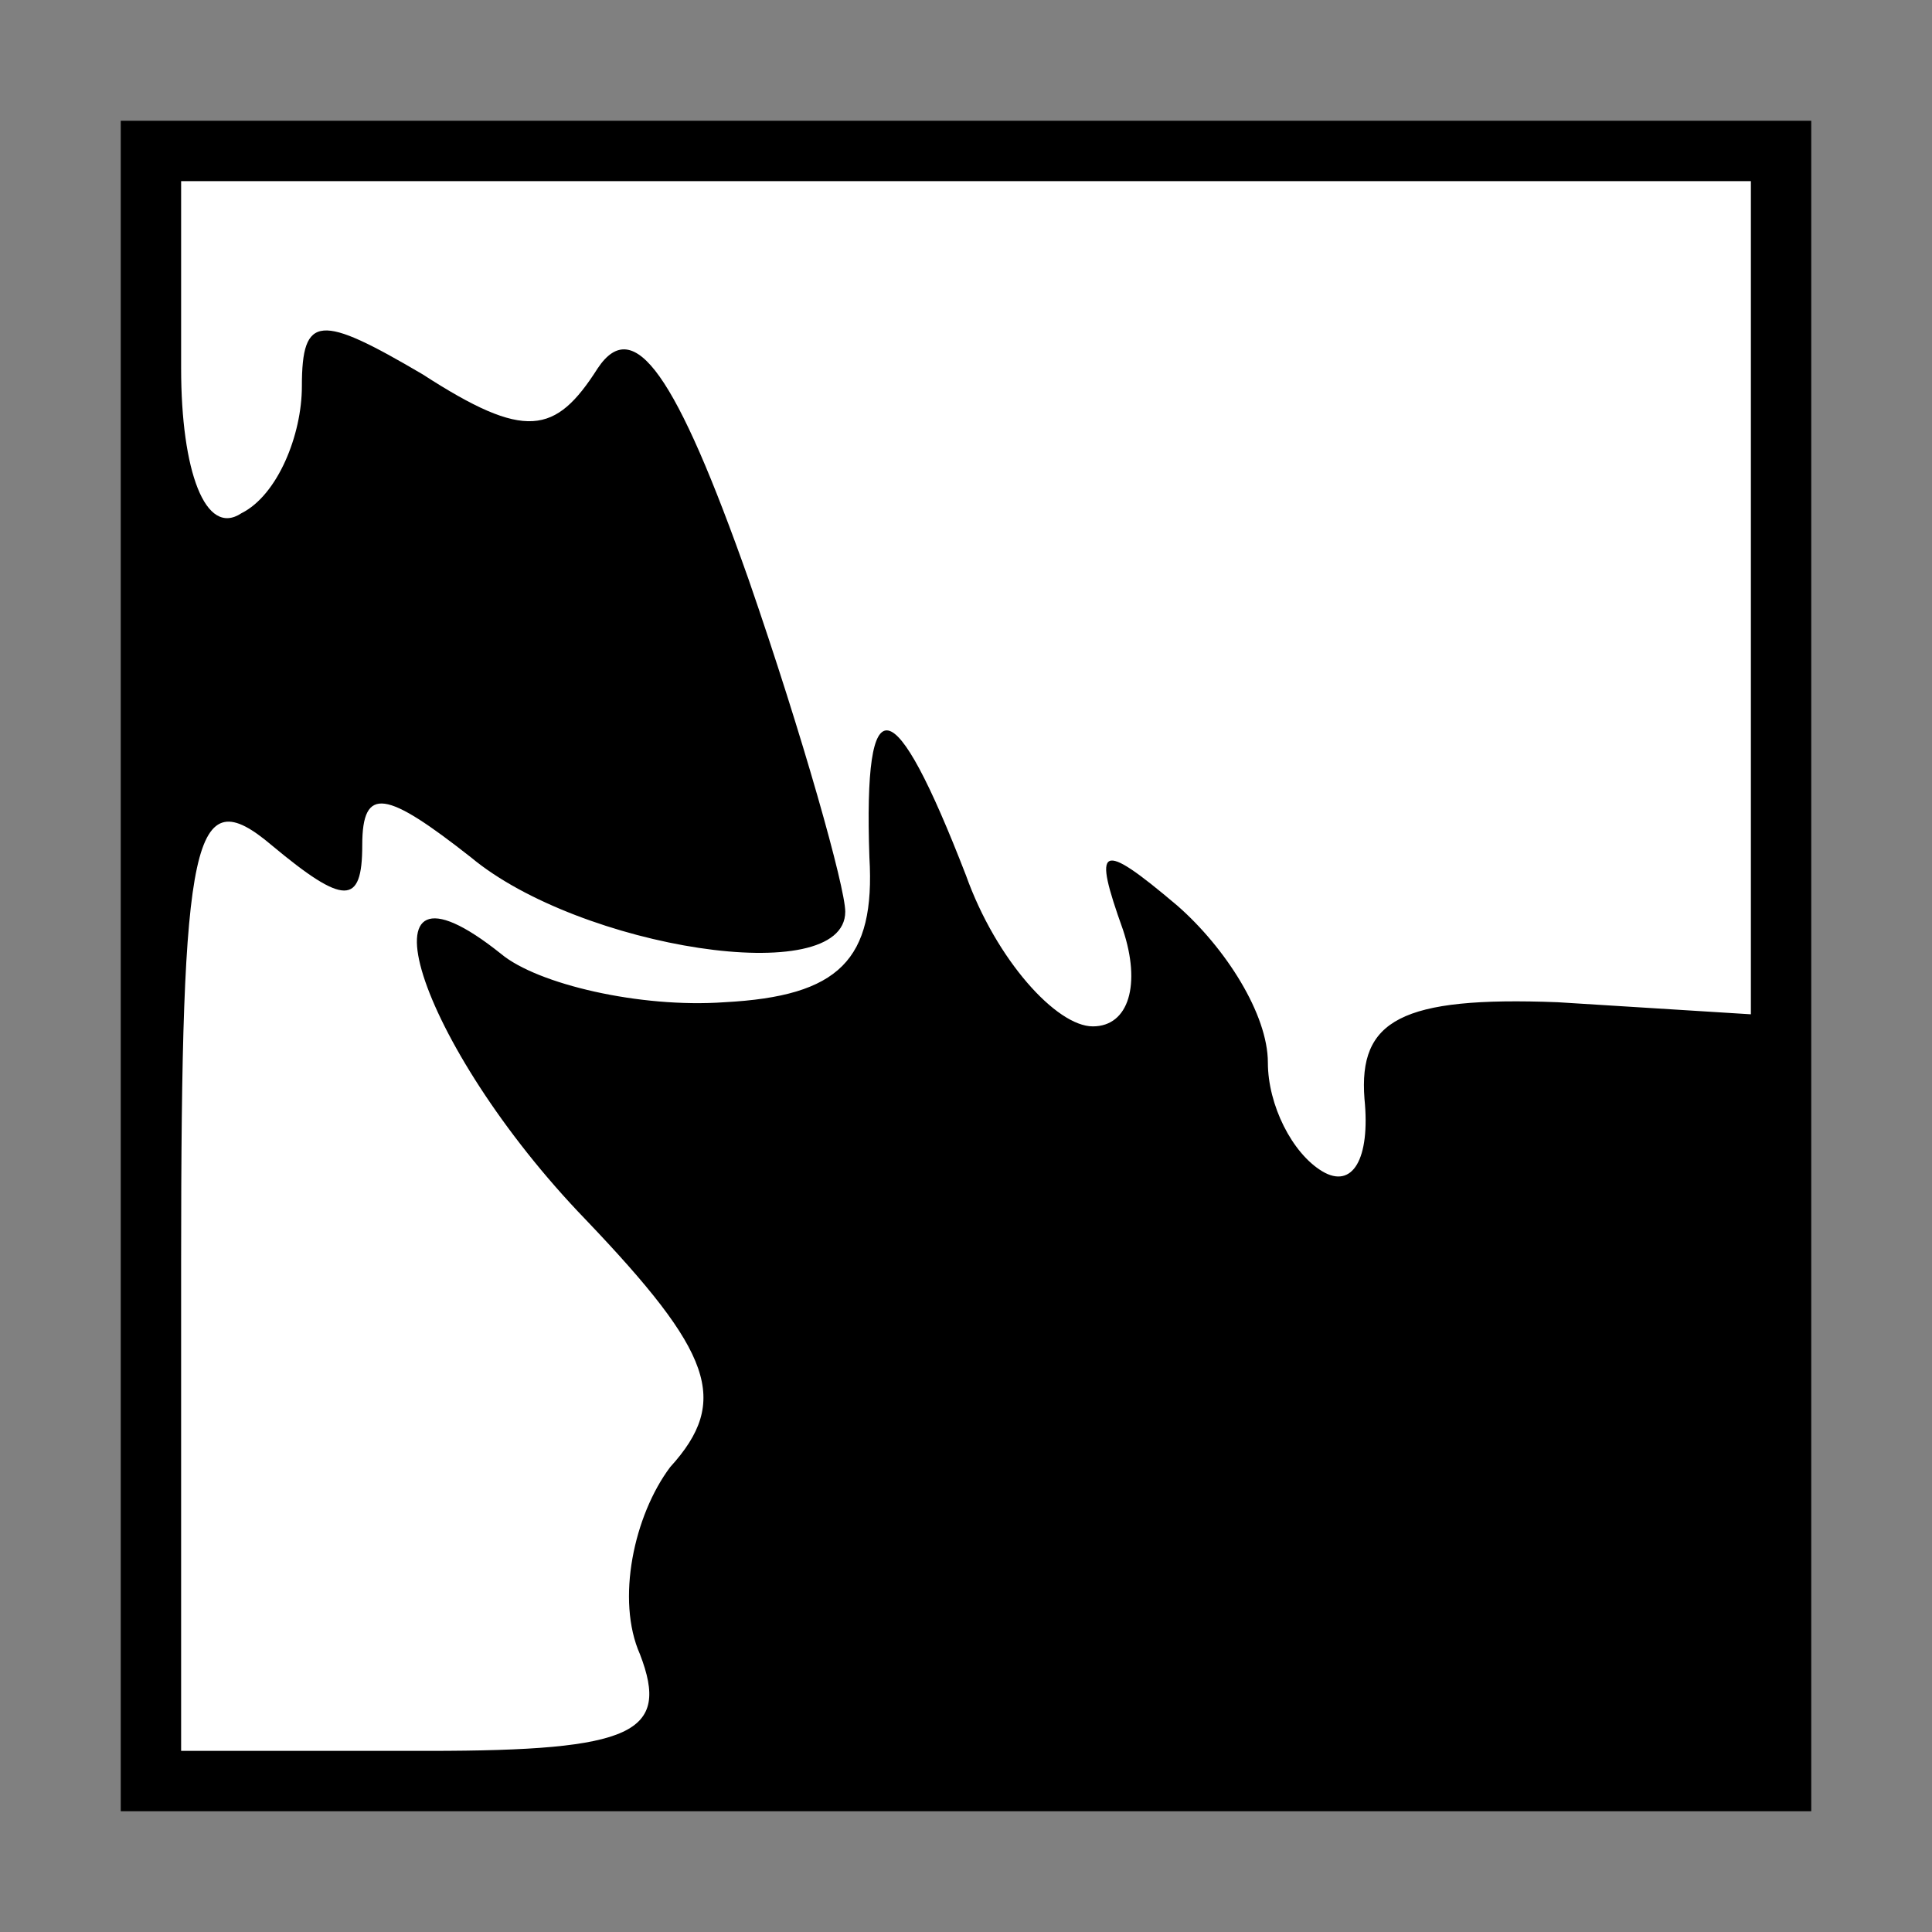 <?xml version="1.0" standalone="no"?>
<!DOCTYPE svg PUBLIC "-//W3C//DTD SVG 20010904//EN"
 "http://www.w3.org/TR/2001/REC-SVG-20010904/DTD/svg10.dtd">
<svg version="1.0" xmlns="http://www.w3.org/2000/svg"
 width="32pt" height="32pt" viewBox="0 0 32 32"
 preserveAspectRatio="xMidYMid meet">
<rect x="0" y="0" width="32" height="32" fill="#808080" stroke="none"/>
<g transform="translate(0,32) scale(0.1,-0.1)"
fill="#000000" stroke="none">
<path fill="#000000" stroke="none" d="M20 160 l0 -140 140 0 140 0 0 140 0
140 -140 0 -140 0 0 -140z"/>
<path fill="#ffffff" stroke="none" d="M290 221 l0 -69 -32 2 c-26 1 -33 -3
-32 -16 1 -10 -2 -15 -7 -12 -5 3 -9 11 -9 18 0 8 -7 19 -15 26 -13 11 -14 10
-9 -4 3 -9 1 -16 -5 -16 -6 0 -16 11 -21 25 -12 31 -17 32 -16 3 1 -17 -5 -23
-24 -24 -14 -1 -31 3 -37 8 -25 20 -14 -15 14 -44 21 -22 24 -30 14 -41 -6 -8
-9 -22 -5 -31 5 -13 -1 -16 -35 -16 l-41 0 0 81 c0 71 2 80 15 69 12 -10 15
-10 15 0 0 10 4 9 18 -2 18 -15 62 -22 62 -9 0 4 -7 29 -16 55 -12 34 -19 44
-25 35 -7 -11 -12 -12 -29 -1 -17 10 -20 10 -20 -2 0 -8 -4 -18 -10 -21 -6 -4
-10 7 -10 24 l0 31 130 0 130 0 0 -69z"/>
</g>
</svg>
